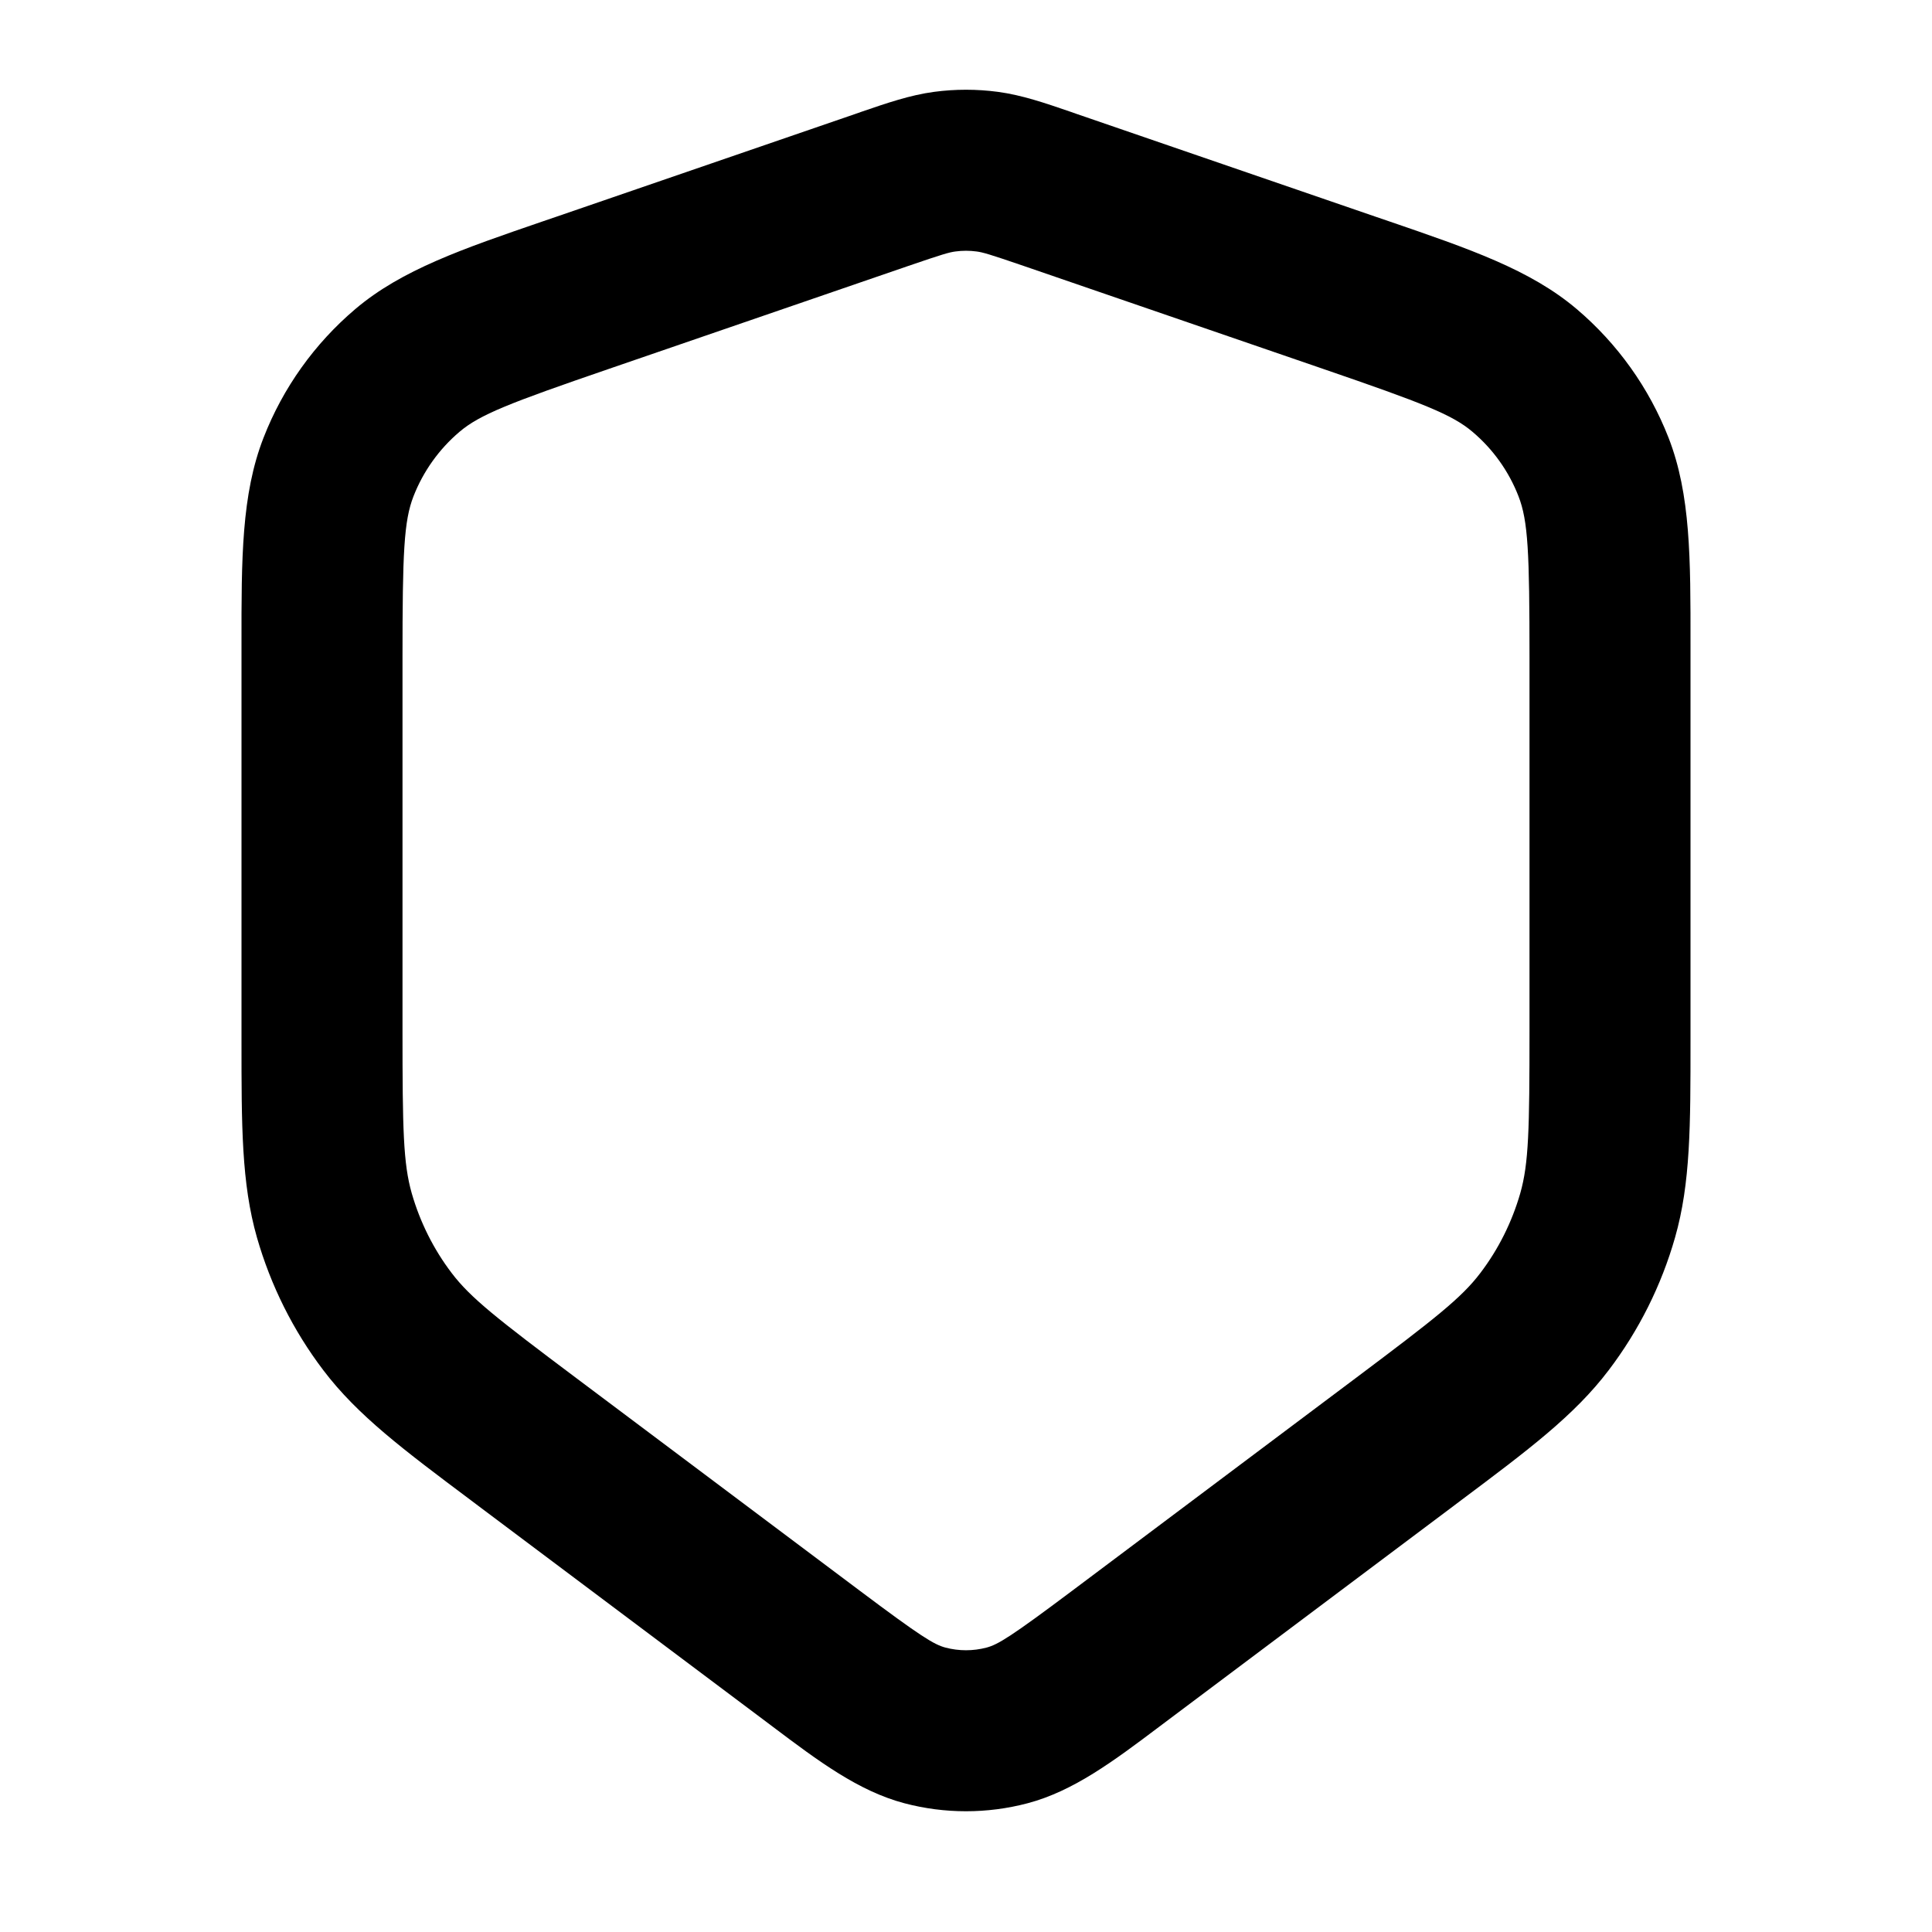 <svg width="1em" height="1em" viewBox="0 0 24 24" fill="none" xmlns="http://www.w3.org/2000/svg">
<path fill-rule="evenodd" clip-rule="evenodd" d="M12.132 3.124C12.044 3.112 11.956 3.112 11.868 3.124C11.792 3.134 11.708 3.158 11.285 3.303L7.565 4.582C6.319 5.01 5.959 5.151 5.707 5.365C5.454 5.58 5.258 5.855 5.137 6.164C5.017 6.472 5 6.859 5 8.176V12.8C5 14.031 5.009 14.452 5.115 14.824C5.218 15.181 5.385 15.517 5.61 15.813C5.844 16.122 6.175 16.381 7.16 17.12L10.68 19.76C11.44 20.33 11.602 20.429 11.745 20.467C11.912 20.511 12.088 20.511 12.255 20.467C12.398 20.429 12.56 20.33 13.32 19.76L16.84 17.12C17.825 16.381 18.156 16.122 18.39 15.813C18.615 15.517 18.782 15.181 18.885 14.824C18.991 14.452 19 14.031 19 12.8V8.176C19 6.859 18.983 6.472 18.863 6.164C18.743 5.855 18.547 5.58 18.293 5.365C18.041 5.151 17.681 5.01 16.435 4.582L12.715 3.303C12.292 3.158 12.208 3.134 12.132 3.124ZM11.604 1.141C11.867 1.106 12.133 1.106 12.396 1.141C12.695 1.181 12.979 1.279 13.3 1.389C13.322 1.397 13.343 1.404 13.365 1.412L17.085 2.691C17.142 2.71 17.197 2.729 17.252 2.748C18.255 3.092 19.009 3.35 19.586 3.839C20.093 4.269 20.485 4.818 20.727 5.437C21.002 6.142 21.001 6.94 21 7.999C21 8.057 21 8.116 21 8.176V12.8C21 12.847 21 12.893 21 12.938C21 13.978 21.001 14.698 20.808 15.373C20.638 15.969 20.358 16.529 19.983 17.022C19.559 17.582 18.983 18.013 18.15 18.637C18.114 18.665 18.077 18.692 18.04 18.72L14.52 21.36C14.479 21.39 14.439 21.421 14.399 21.451C13.833 21.877 13.336 22.25 12.764 22.401C12.263 22.533 11.737 22.533 11.236 22.401C10.664 22.25 10.167 21.877 9.601 21.451C9.561 21.421 9.521 21.39 9.48 21.36L5.96 18.72C5.923 18.692 5.886 18.665 5.85 18.637C5.017 18.013 4.441 17.582 4.017 17.022C3.642 16.529 3.363 15.969 3.192 15.373C2.999 14.698 3 13.978 3 12.938C3 12.893 3 12.847 3 12.8V8.176C3 8.116 3 8.057 3 7.999C2.999 6.94 2.999 6.142 3.274 5.437C3.515 4.818 3.907 4.269 4.414 3.839C4.991 3.35 5.746 3.092 6.748 2.748C6.803 2.729 6.858 2.71 6.915 2.691L10.635 1.412C10.657 1.404 10.678 1.397 10.7 1.389C11.021 1.279 11.305 1.181 11.604 1.141Z" fill="currentColor"/>
</svg>
